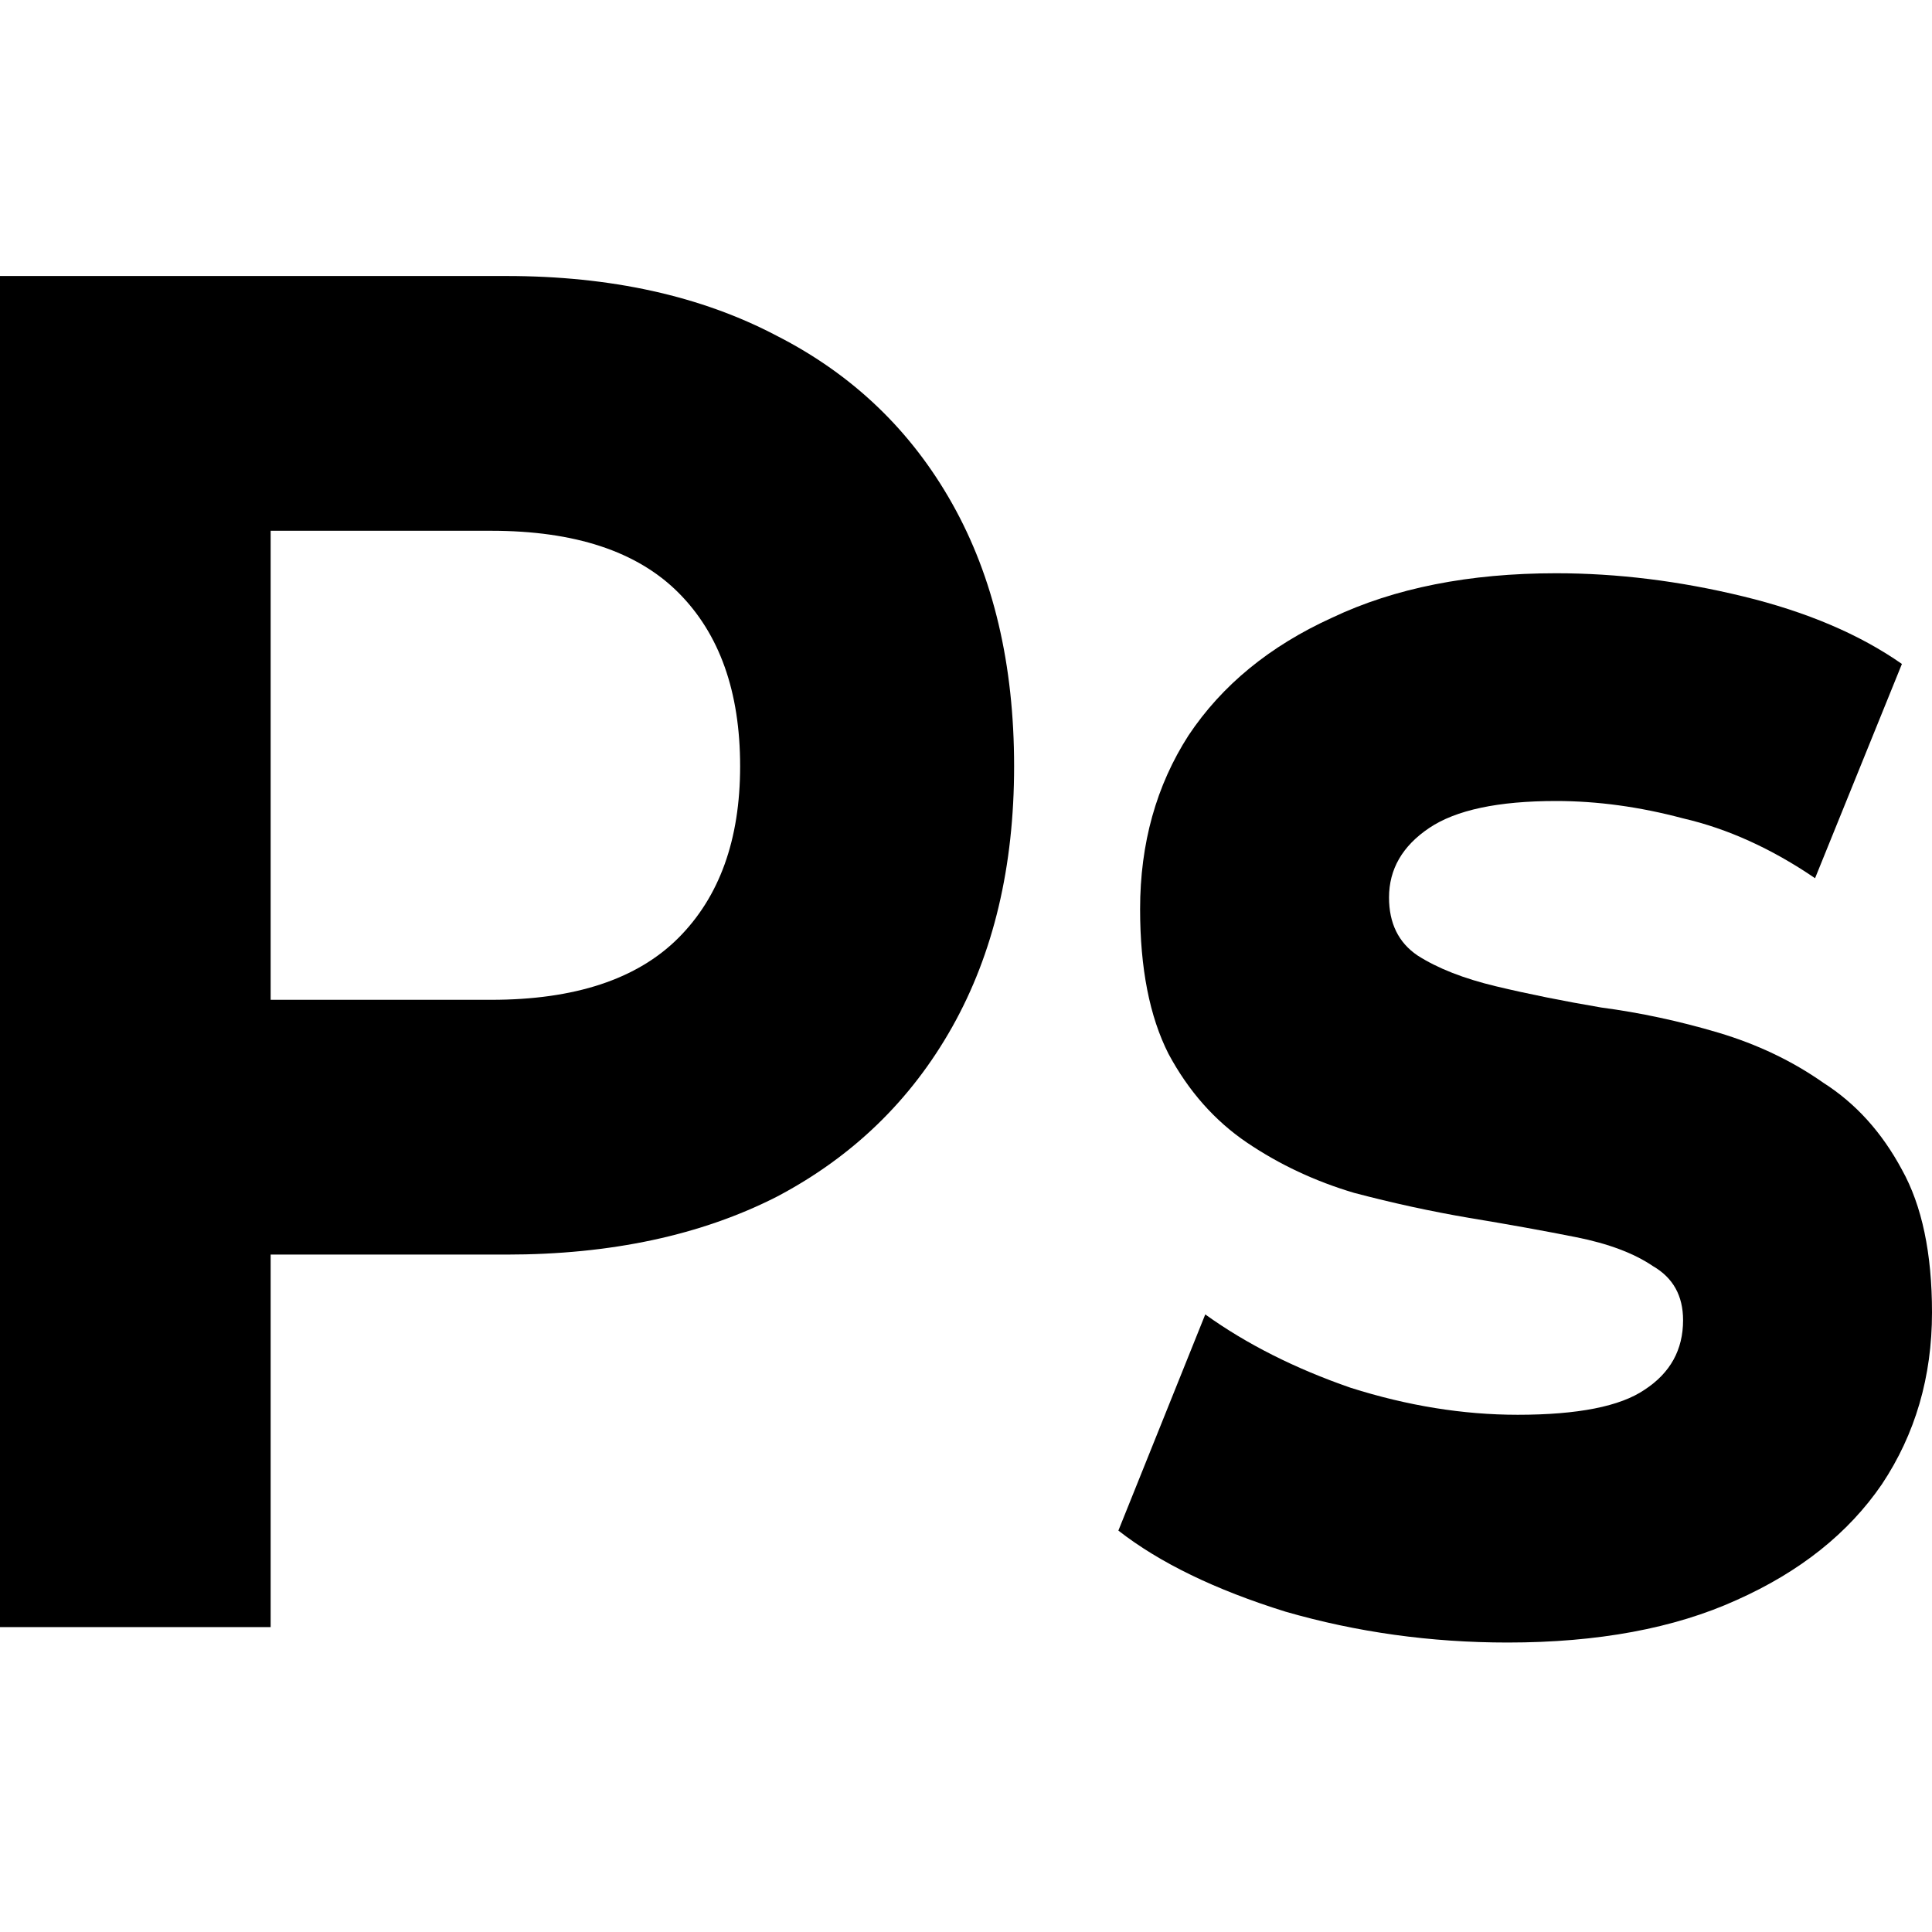 <svg width="70" height="70" viewBox="0 0 70 70" fill="none" xmlns="http://www.w3.org/2000/svg">
<path d="M0 58.953V10H18.341C22.134 10 25.403 10.723 28.147 12.168C30.891 13.567 33.01 15.595 34.503 18.252C35.996 20.91 36.743 24.08 36.743 27.763C36.743 31.399 35.996 34.546 34.503 37.204C33.01 39.861 30.891 41.913 28.147 43.358C25.403 44.756 22.134 45.456 18.341 45.456H5.448L9.806 40.351V58.953H0ZM9.806 41.609L5.448 36.225H17.796C20.823 36.225 23.083 35.479 24.576 33.987C26.069 32.495 26.816 30.42 26.816 27.763C26.816 25.059 26.069 22.961 24.576 21.469C23.083 19.977 20.823 19.231 17.796 19.231H5.448L9.806 13.846V41.609Z" fill="black"/>
<path d="M54.625 59.512C51.84 59.512 49.157 59.139 46.574 58.393C44.032 57.601 42.014 56.622 40.521 55.456L43.669 47.624C45.162 48.696 46.917 49.582 48.935 50.281C50.993 50.934 53.011 51.26 54.988 51.26C57.167 51.26 58.701 50.957 59.589 50.351C60.517 49.745 60.981 48.906 60.981 47.834C60.981 46.948 60.618 46.295 59.891 45.875C59.205 45.409 58.277 45.059 57.107 44.826C55.937 44.593 54.645 44.36 53.233 44.127C51.861 43.894 50.468 43.591 49.056 43.218C47.644 42.798 46.352 42.192 45.182 41.4C44.012 40.607 43.063 39.535 42.337 38.183C41.651 36.831 41.308 35.083 41.308 32.938C41.308 30.56 41.893 28.462 43.063 26.644C44.274 24.826 46.009 23.404 48.269 22.378C50.529 21.306 53.233 20.77 56.38 20.77C58.6 20.77 60.86 21.049 63.16 21.609C65.46 22.168 67.377 22.984 68.91 24.056L65.763 31.819C64.189 30.747 62.595 30.024 60.981 29.651C59.407 29.231 57.873 29.022 56.38 29.022C54.282 29.022 52.748 29.348 51.78 30.001C50.812 30.653 50.327 31.493 50.327 32.518C50.327 33.451 50.67 34.15 51.356 34.616C52.083 35.083 53.031 35.455 54.201 35.735C55.371 36.015 56.643 36.271 58.015 36.504C59.427 36.691 60.84 36.994 62.252 37.413C63.664 37.833 64.936 38.439 66.065 39.232C67.236 39.978 68.184 41.027 68.91 42.379C69.637 43.684 70 45.409 70 47.554C70 49.885 69.395 51.959 68.184 53.778C66.973 55.549 65.218 56.948 62.918 57.974C60.658 58.999 57.894 59.512 54.625 59.512Z" fill="black"/>
</svg>
